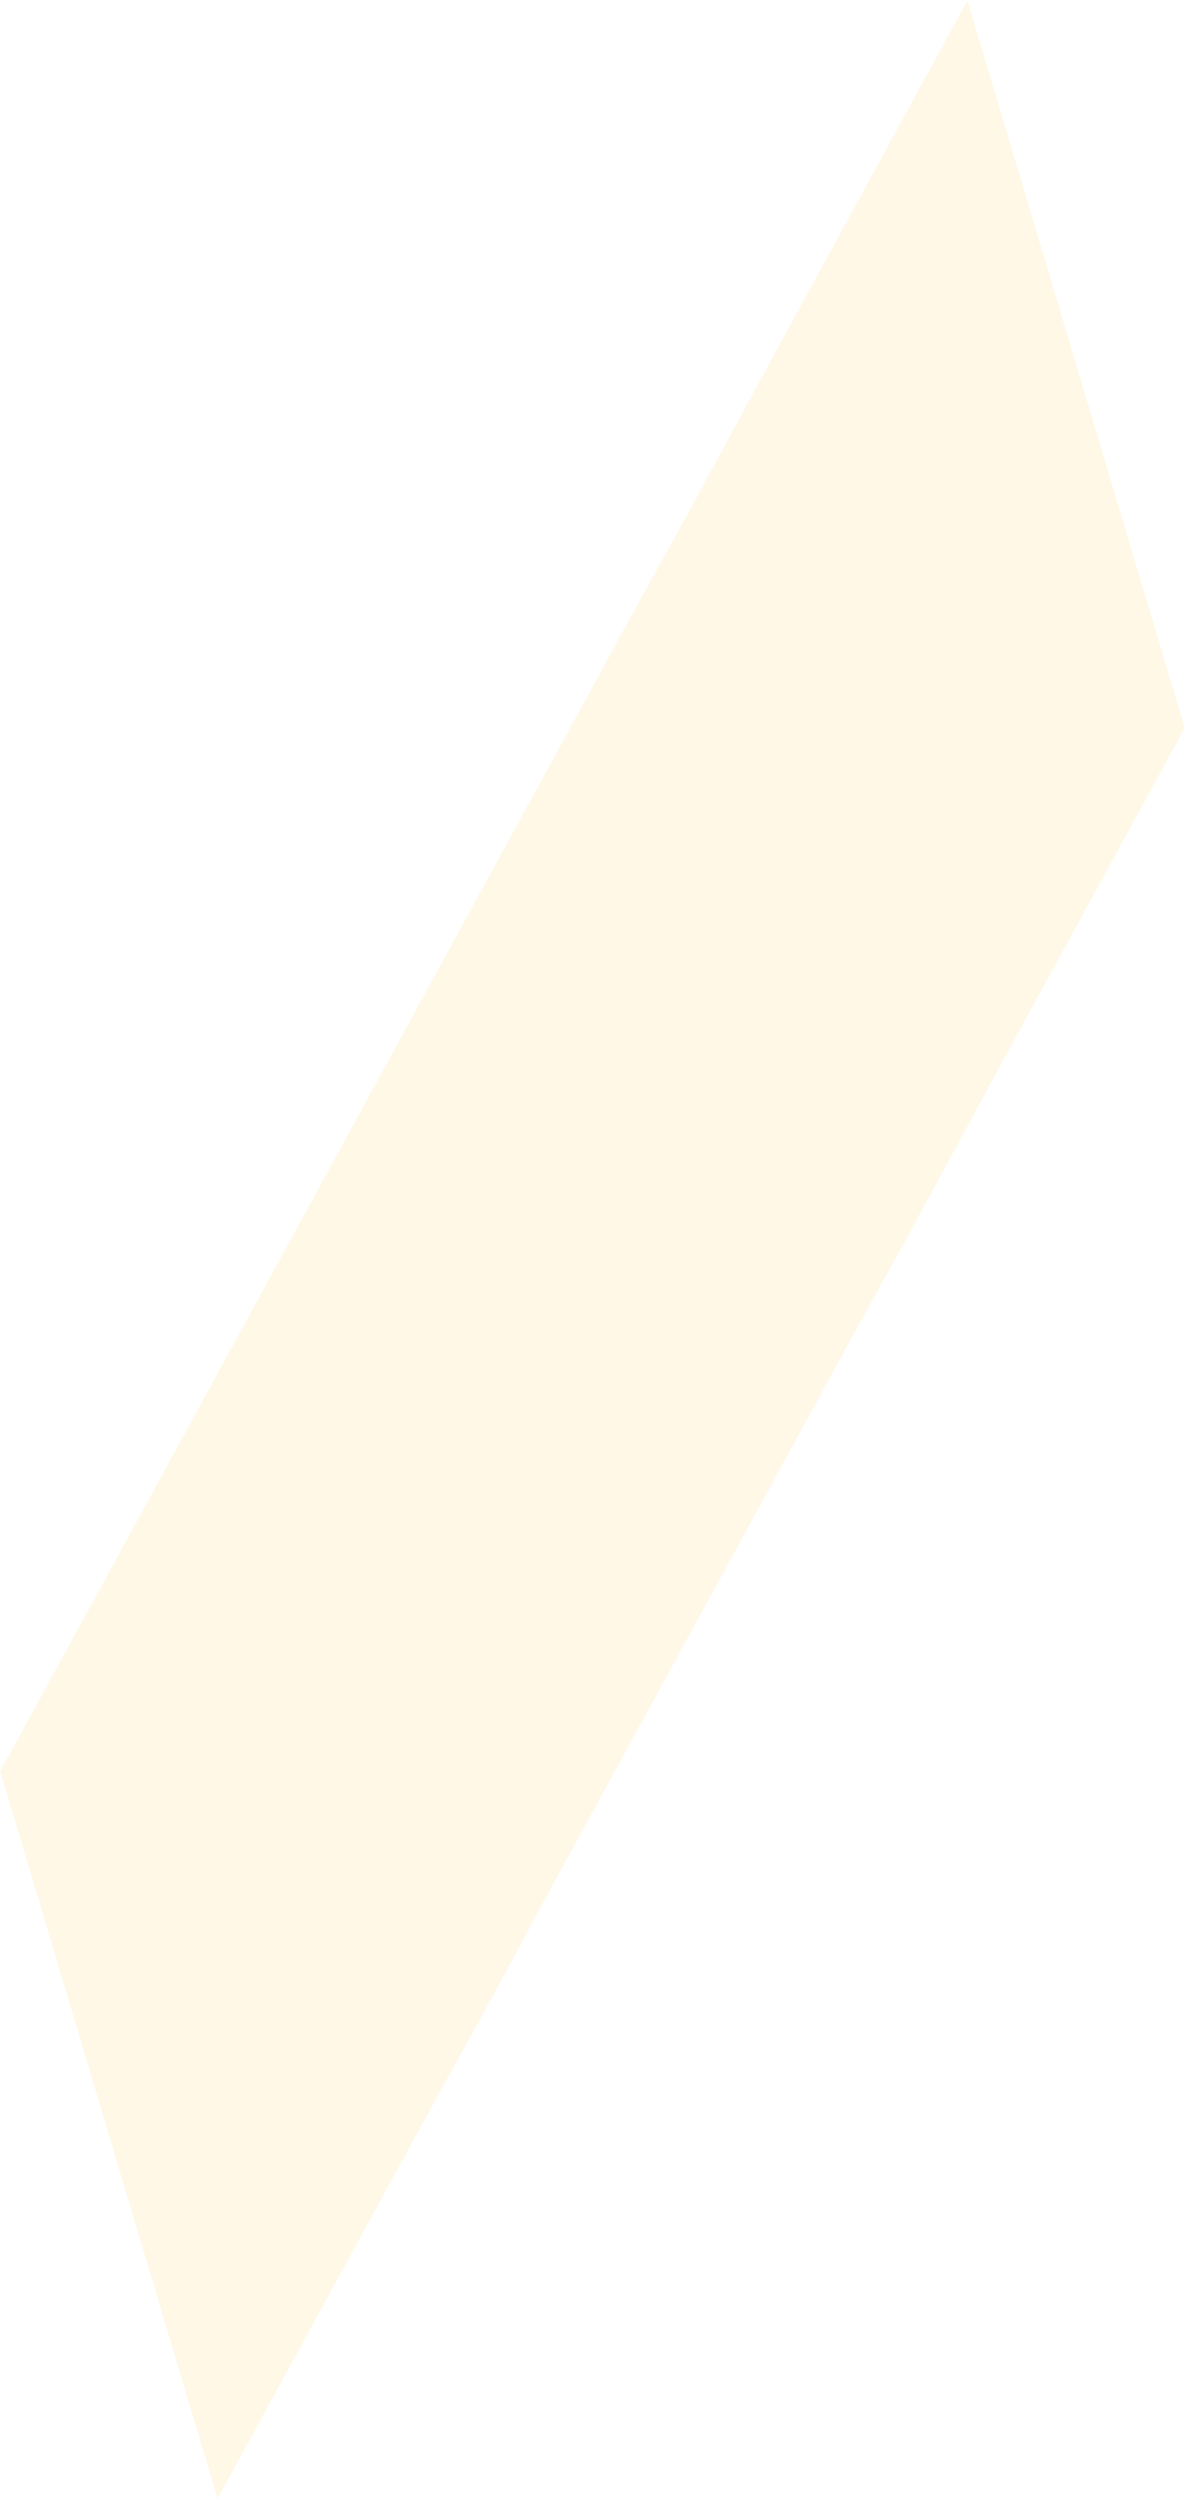 <svg width="212" height="446" viewBox="0 0 212 446" fill="none" xmlns="http://www.w3.org/2000/svg">
<path d="M172.642 0.101L211.42 129.851L204.884 141.813L186.705 175.083L179.147 188.914L161.113 222.141L153.513 235.828L135.334 269.097L127.776 282.929L122.465 292.648L114.908 306.479L96.831 339.562L89.317 353.537L71.095 386.663L63.537 400.494L45.358 433.764L38.822 445.726L0.044 315.976L6.58 304.014L24.759 270.745L32.316 256.913L50.495 223.644L58.053 209.812L76.13 176.73L83.687 162.898L88.998 153.179L96.556 139.348L114.735 106.078L122.335 92.391L140.369 59.164L147.926 45.333L166.105 12.063L172.642 0.101Z" fill="#FFBB0B" fill-opacity="0.1"/>
</svg>
